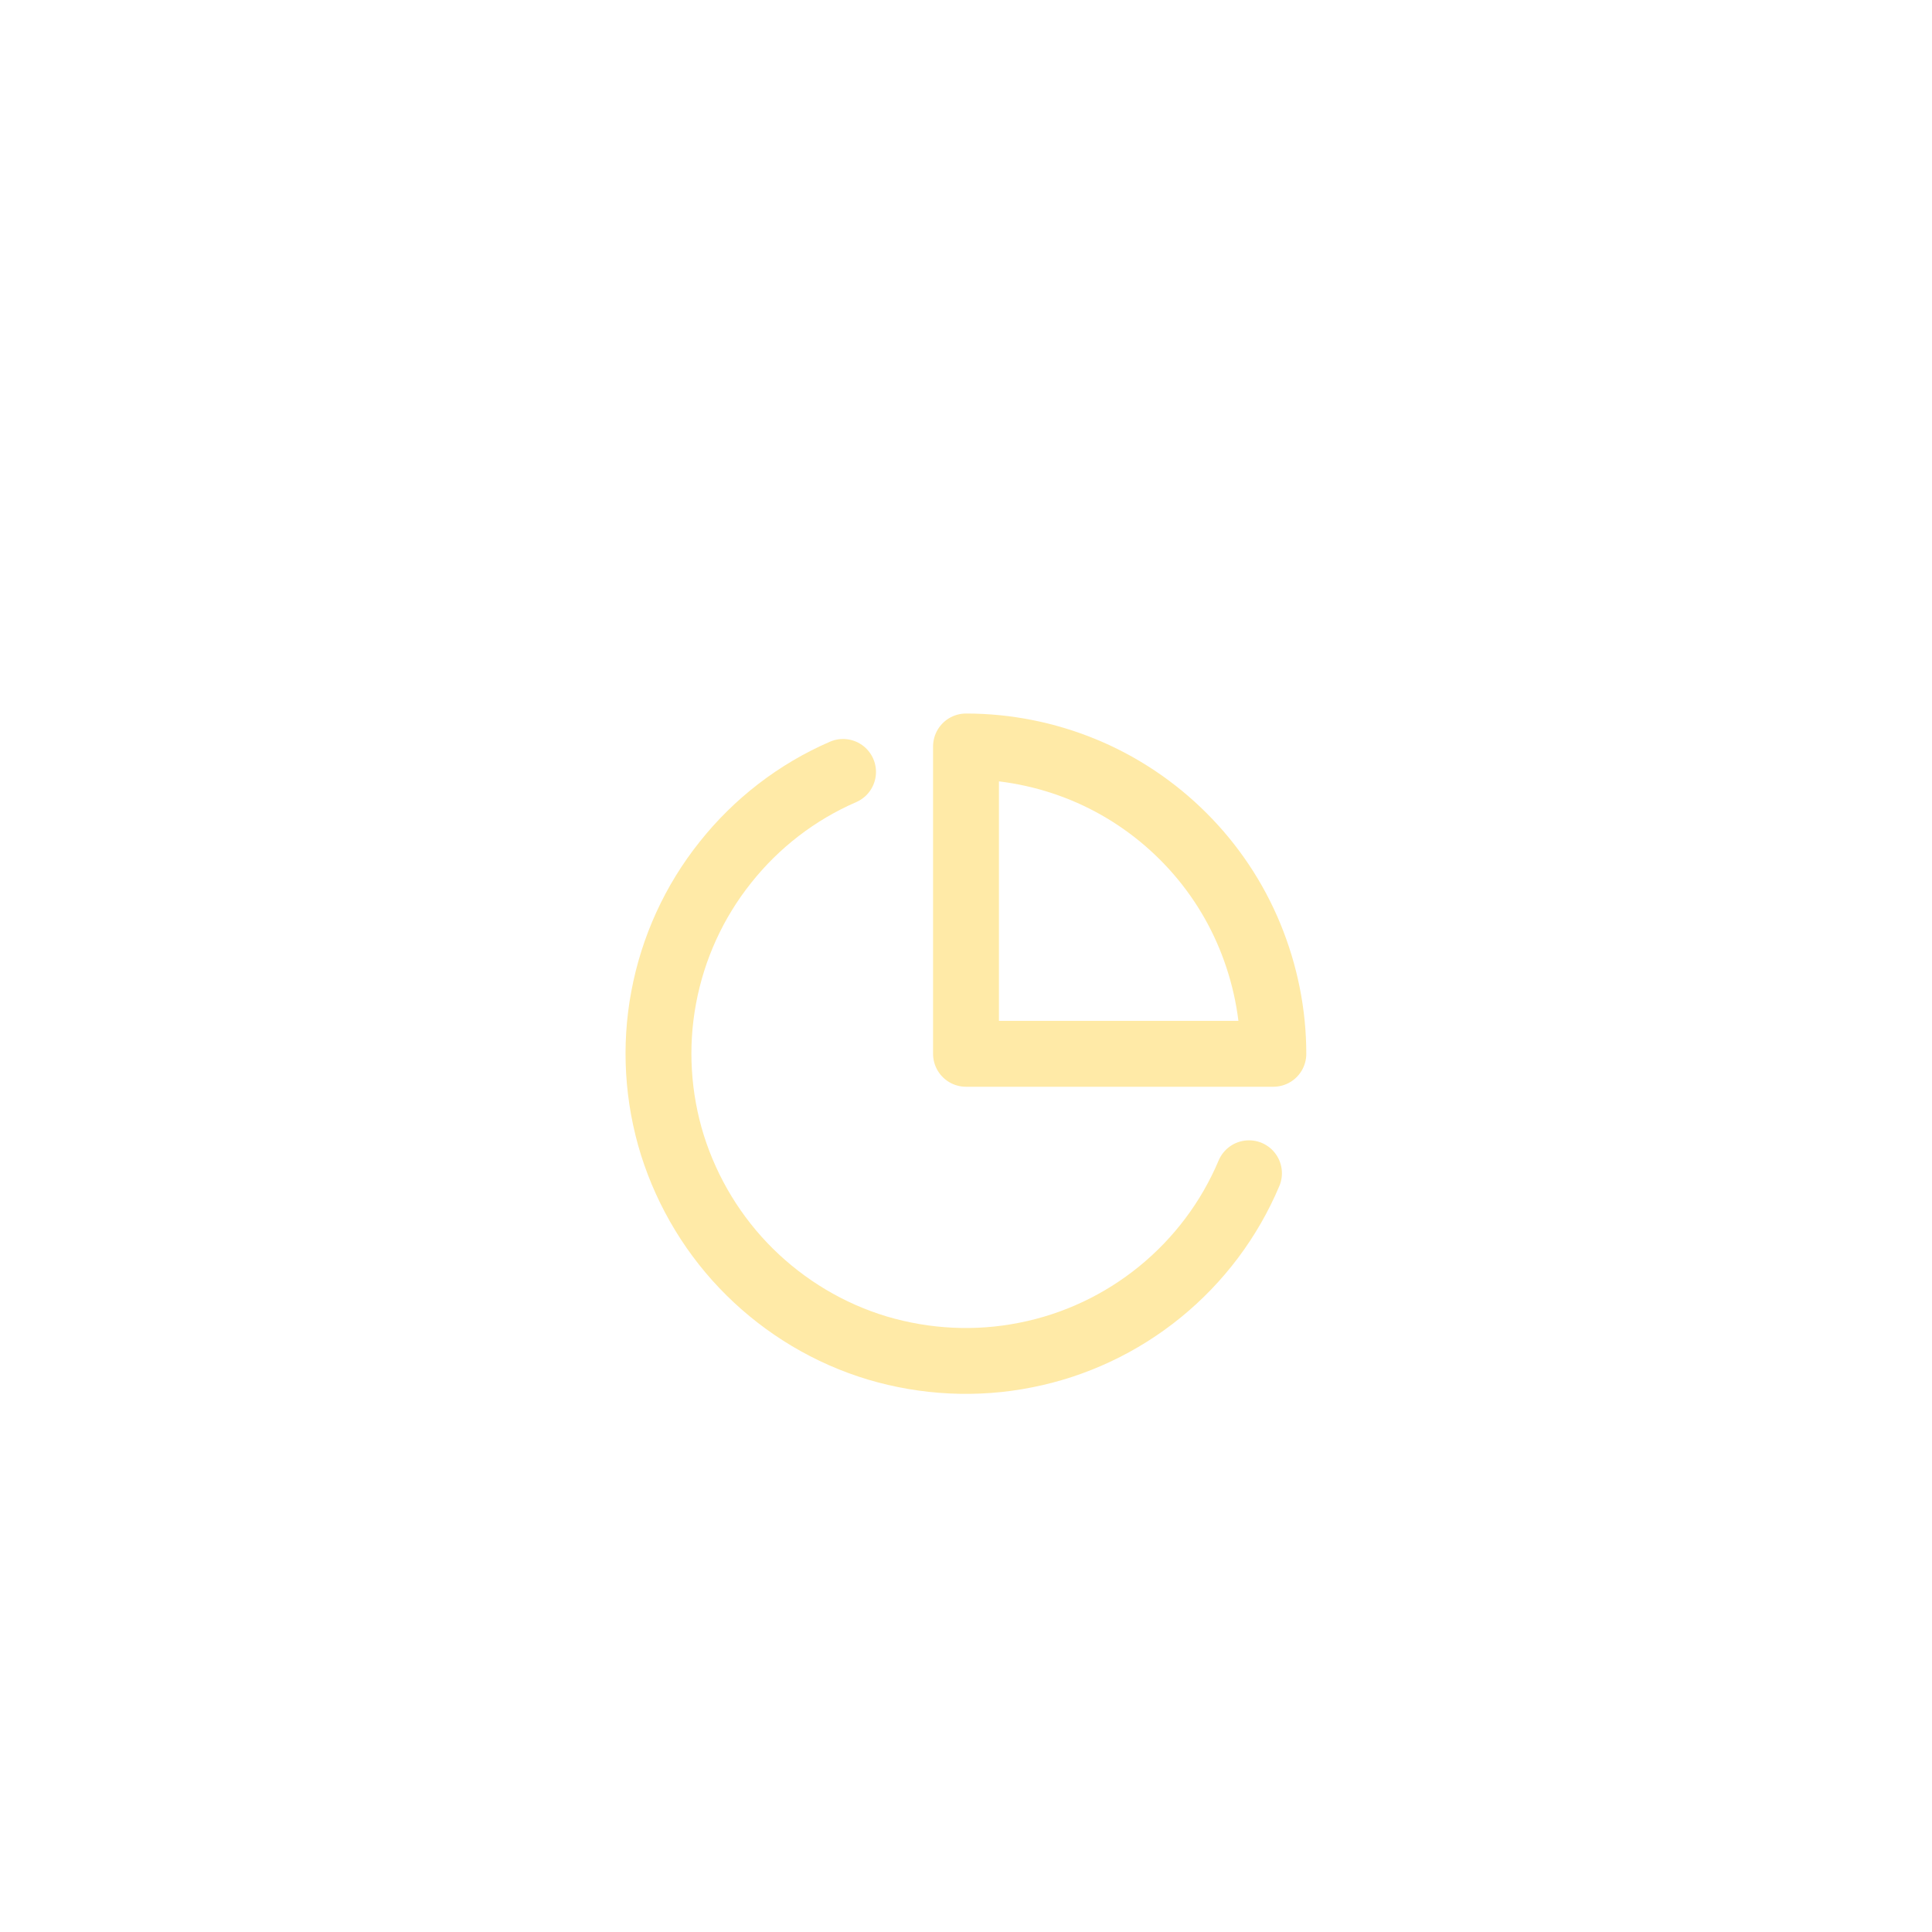 <svg width="88" height="88" viewBox="0 0 88 88" fill="none" xmlns="http://www.w3.org/2000/svg" xmlns:xlink="http://www.w3.org/1999/xlink">
	<desc>
			Created with Pixso.
	</desc>
	<defs>
		<filter id="filter_2_4708_dd" x="0" y="0" width="88" height="88" filterUnits="userSpaceOnUse" color-interpolation-filters="sRGB">
			<feFlood flood-opacity="0" result="BackgroundImageFix"/>
			<feColorMatrix in="SourceAlpha" type="matrix" values="0 0 0 0 0 0 0 0 0 0 0 0 0 0 0 0 0 0 127 0" result="hardAlpha"/>
			<feOffset dx="0" dy="4"/>
			<feGaussianBlur stdDeviation="5.333"/>
			<feComposite in2="hardAlpha" operator="out" k2="-1" k3="1"/>
			<feColorMatrix type="matrix" values="0 0 0 0 0.149 0 0 0 0 0.196 0 0 0 0 0.22 0 0 0 0.078 0"/>
			<feBlend mode="normal" in2="BackgroundImageFix" result="effect_dropShadow_1"/>
			<feColorMatrix in="SourceAlpha" type="matrix" values="0 0 0 0 0 0 0 0 0 0 0 0 0 0 0 0 0 0 127 0" result="hardAlpha"/>
			<feOffset dx="0" dy="4"/>
			<feGaussianBlur stdDeviation="2"/>
			<feComposite in2="hardAlpha" operator="out" k2="-1" k3="1"/>
			<feColorMatrix type="matrix" values="0 0 0 0 0.149 0 0 0 0 0.196 0 0 0 0 0.22 0 0 0 0.16 0"/>
			<feBlend mode="normal" in2="effect_dropShadow_1" result="effect_dropShadow_2"/>
			<feBlend mode="normal" in="SourceGraphic" in2="effect_dropShadow_2" result="shape"/>
		</filter>
		<clipPath id="clip2_4708">
			<rect rx="-0.5" width="55" height="55" transform="translate(16.5 12.5)" fill="white" fill-opacity="0"/>
		</clipPath>
	</defs>
	<g filter="url(#filter_2_4708_dd)">
		<rect rx="-0.5" width="55" height="55" transform="translate(16.5 12.5)" fill="#FFFFFF" fill-opacity="0"/>
		<g clip-path="url(#clip2_4708)">
			<path d="M56.89 45.44C56 47.55 54.61 49.4 52.83 50.85C51.06 52.29 48.96 53.28 46.72 53.72C44.47 54.17 42.15 54.05 39.96 53.4C37.77 52.74 35.78 51.55 34.15 49.94C32.53 48.34 31.32 46.35 30.63 44.17C29.95 41.99 29.81 39.67 30.23 37.43C30.65 35.18 31.61 33.07 33.04 31.28C34.46 29.49 36.3 28.07 38.4 27.16" stroke="#FFEAA7" stroke-opacity="1" stroke-width="3" stroke-linejoin="round" stroke-linecap="round"/>
			<path d="M56.93 34.64C56.23 32.94 55.2 31.4 53.9 30.1C52.6 28.8 51.05 27.76 49.35 27.06C47.65 26.36 45.83 26 44 26L44 40L58 40C58 38.16 57.63 36.34 56.93 34.64Z" stroke="#FFEAA7" stroke-opacity="1" stroke-width="3" stroke-linejoin="round"/>
		</g>
	</g>
</svg>
